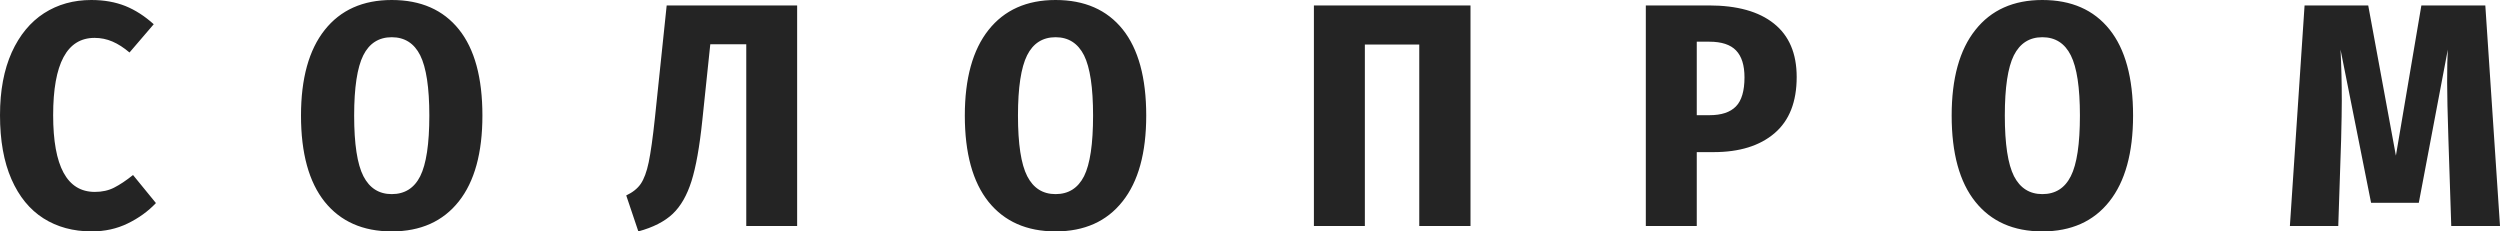 <svg xmlns="http://www.w3.org/2000/svg" version="1.1" xlink="http://www.w3.org/1999/xlink" xmlns:svgjs="http://svgjs.com/svgjs" width="100%" height="100%" viewBox="1.3 -30.78 340.53 31.52"><g fill="#242424"><path d="M18.38 -29.96C17.02 -30.5 15.48 -30.78 13.74 -30.78C11.31 -30.78 9.17 -30.18 7.3 -28.98C5.44 -27.78 3.97 -26 2.9 -23.65C1.84 -21.29 1.3 -18.44 1.3 -15.09C1.3 -11.65 1.82 -8.74 2.86 -6.37C3.9 -4 5.35 -2.23 7.22 -1.04C9.08 0.14 11.27 0.74 13.79 0.74C15.58 0.74 17.22 0.38 18.71 -0.35C20.19 -1.07 21.47 -1.99 22.54 -3.12L19.42 -6.94C18.47 -6.18 17.61 -5.61 16.84 -5.22C16.08 -4.83 15.2 -4.64 14.22 -4.64C10.43 -4.64 8.54 -8.12 8.54 -15.09C8.54 -22.11 10.42 -25.62 14.18 -25.62C15.04 -25.62 15.86 -25.45 16.62 -25.12C17.39 -24.79 18.16 -24.29 18.94 -23.63L22.24 -27.48C21.02 -28.58 19.74 -29.41 18.38 -29.96Z M63.81 -26.77C61.67 -29.44 58.62 -30.78 54.66 -30.78C50.73 -30.78 47.69 -29.42 45.53 -26.7C43.38 -23.99 42.3 -20.1 42.3 -15.04C42.3 -9.9 43.38 -5.98 45.53 -3.29C47.69 -0.61 50.73 0.74 54.66 0.74C58.59 0.74 61.63 -0.62 63.79 -3.34C65.94 -6.05 67.01 -9.96 67.01 -15.04C67.01 -20.19 65.95 -24.1 63.81 -26.77ZM50.78 -23.24C51.6 -24.88 52.9 -25.71 54.66 -25.71C56.42 -25.71 57.72 -24.88 58.54 -23.24C59.36 -21.59 59.78 -18.86 59.78 -15.04C59.78 -11.17 59.36 -8.42 58.54 -6.78C57.72 -5.15 56.42 -4.34 54.66 -4.34C52.93 -4.34 51.64 -5.15 50.8 -6.78C49.96 -8.42 49.54 -11.17 49.54 -15.04C49.54 -18.86 49.96 -21.59 50.78 -23.24Z M109.88 -30.04L92.11 -30.04L90.51 -14.74C90.22 -11.99 89.93 -9.97 89.66 -8.67C89.39 -7.37 89.02 -6.39 88.58 -5.74C88.13 -5.09 87.47 -4.57 86.6 -4.16L88.25 0.74C90.27 0.19 91.83 -0.61 92.93 -1.65C94.03 -2.69 94.88 -4.18 95.49 -6.11C96.1 -8.05 96.59 -10.79 96.96 -14.35L98.05 -24.75L102.95 -24.75L102.95 0L109.88 0Z M154.23 -26.77C152.09 -29.44 149.04 -30.78 145.08 -30.78C141.15 -30.78 138.11 -29.42 135.95 -26.7C133.8 -23.99 132.72 -20.1 132.72 -15.04C132.72 -9.9 133.8 -5.98 135.95 -3.29C138.11 -0.61 141.15 0.74 145.08 0.74C149.01 0.74 152.05 -0.62 154.2 -3.34C156.36 -6.05 157.43 -9.96 157.43 -15.04C157.43 -20.19 156.36 -24.1 154.23 -26.77ZM141.2 -23.24C142.02 -24.88 143.32 -25.71 145.08 -25.71C146.84 -25.71 148.13 -24.88 148.96 -23.24C149.78 -21.59 150.19 -18.86 150.19 -15.04C150.19 -11.17 149.78 -8.42 148.96 -6.78C148.13 -5.15 146.84 -4.34 145.08 -4.34C143.34 -4.34 142.06 -5.15 141.22 -6.78C140.38 -8.42 139.96 -11.17 139.96 -15.04C139.96 -18.86 140.38 -21.59 141.2 -23.24Z M201.6 -30.04L180.27 -30.04L180.27 0L187.21 0L187.21 -24.71L194.62 -24.71L194.62 0L201.6 0Z M242.93 -27.57C240.87 -29.22 237.91 -30.04 234.07 -30.04L225.48 -30.04L225.48 0L232.42 0L232.42 -10.06L234.72 -10.06C238.24 -10.06 241.01 -10.92 243.02 -12.64C245.03 -14.36 246.03 -16.91 246.03 -20.29C246.03 -23.5 245 -25.92 242.93 -27.57ZM237.75 -16.28C236.97 -15.48 235.77 -15.09 234.15 -15.09L232.42 -15.09L232.42 -25.1L234.15 -25.1C235.8 -25.1 237.01 -24.7 237.77 -23.91C238.54 -23.11 238.92 -21.89 238.92 -20.24C238.92 -18.4 238.53 -17.07 237.75 -16.28Z M288.64 -26.77C286.5 -29.44 283.45 -30.78 279.49 -30.78C275.56 -30.78 272.52 -29.42 270.37 -26.7C268.21 -23.99 267.14 -20.1 267.14 -15.04C267.14 -9.9 268.21 -5.98 270.37 -3.29C272.52 -0.61 275.56 0.74 279.49 0.74C283.42 0.74 286.47 -0.62 288.62 -3.34C290.77 -6.05 291.85 -9.96 291.85 -15.04C291.85 -20.19 290.78 -24.1 288.64 -26.77ZM275.61 -23.24C276.44 -24.88 277.73 -25.71 279.49 -25.71C281.26 -25.71 282.55 -24.88 283.37 -23.24C284.2 -21.59 284.61 -18.86 284.61 -15.04C284.61 -11.17 284.2 -8.42 283.37 -6.78C282.55 -5.15 281.26 -4.34 279.49 -4.34C277.76 -4.34 276.47 -5.15 275.63 -6.78C274.8 -8.42 274.38 -11.17 274.38 -15.04C274.38 -18.86 274.79 -21.59 275.61 -23.24Z M341.83 0L339.83 -30.04L331.12 -30.04L327.65 -9.58L323.88 -30.04L315.21 -30.04L313.21 0L319.8 0L320.19 -11.75C320.25 -14.18 320.28 -15.94 320.28 -17.04C320.28 -19.49 320.22 -21.82 320.11 -24.02L324.27 -3.16L330.77 -3.16L334.72 -24.02C334.66 -23.06 334.63 -21.57 334.63 -19.55C334.63 -17.9 334.69 -15.35 334.8 -11.88L335.19 0Z"></path></g></svg>